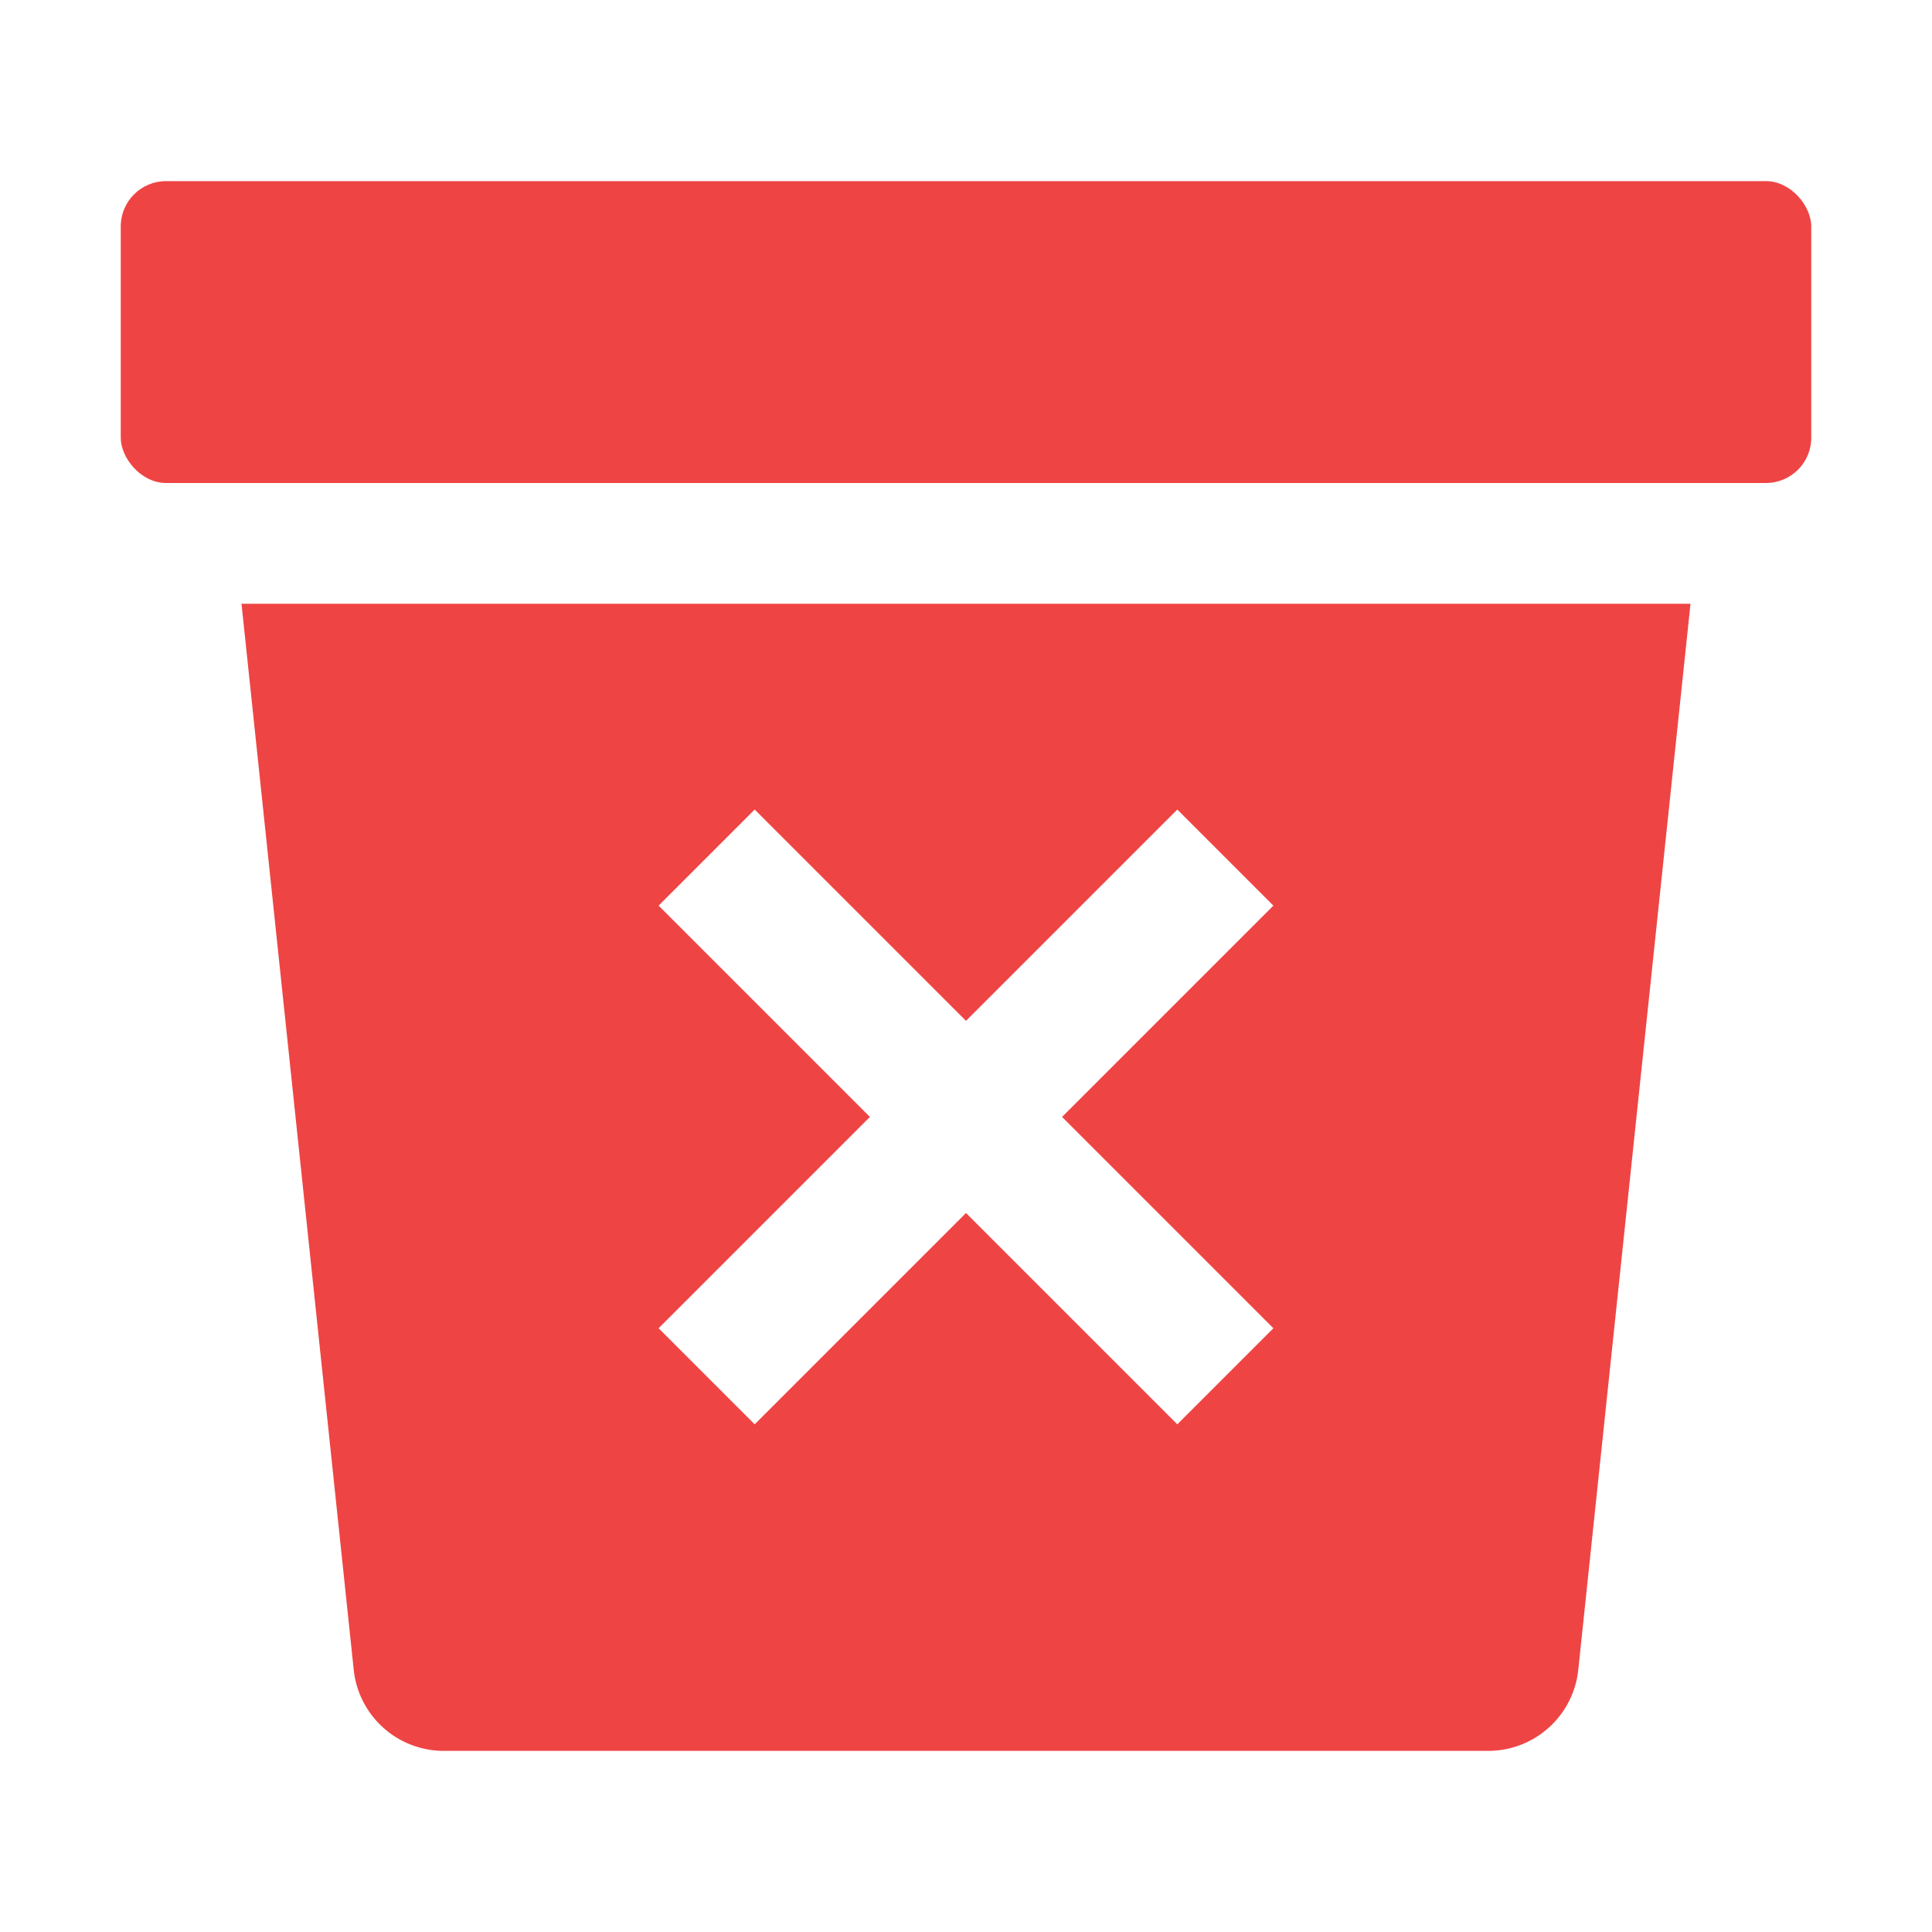 <svg xmlns="http://www.w3.org/2000/svg" viewBox="0 0 512 512" fill="#ef4444"><path fill="none" d="M337.46 240L312 214.54l-56 56-56-56L174.54 240l56 56-56 56L200 377.46l56-56 56 56L337.46 352l-56-56 56-56z"/><path fill="none" d="M337.46 240L312 214.54l-56 56-56-56L174.54 240l56 56-56 56L200 377.46l56-56 56 56L337.46 352l-56-56 56-56z"/><path d="M64 160l29.74 282.51A24 24 0 00117.61 464h276.78a24 24 0 0023.87-21.49L448 160zm248 217.46l-56-56-56 56L174.54 352l56-56-56-56L200 214.54l56 56 56-56L337.46 240l-56 56 56 56z"/><rect x="32" y="48" width="448" height="80" rx="12" ry="12"/></svg>